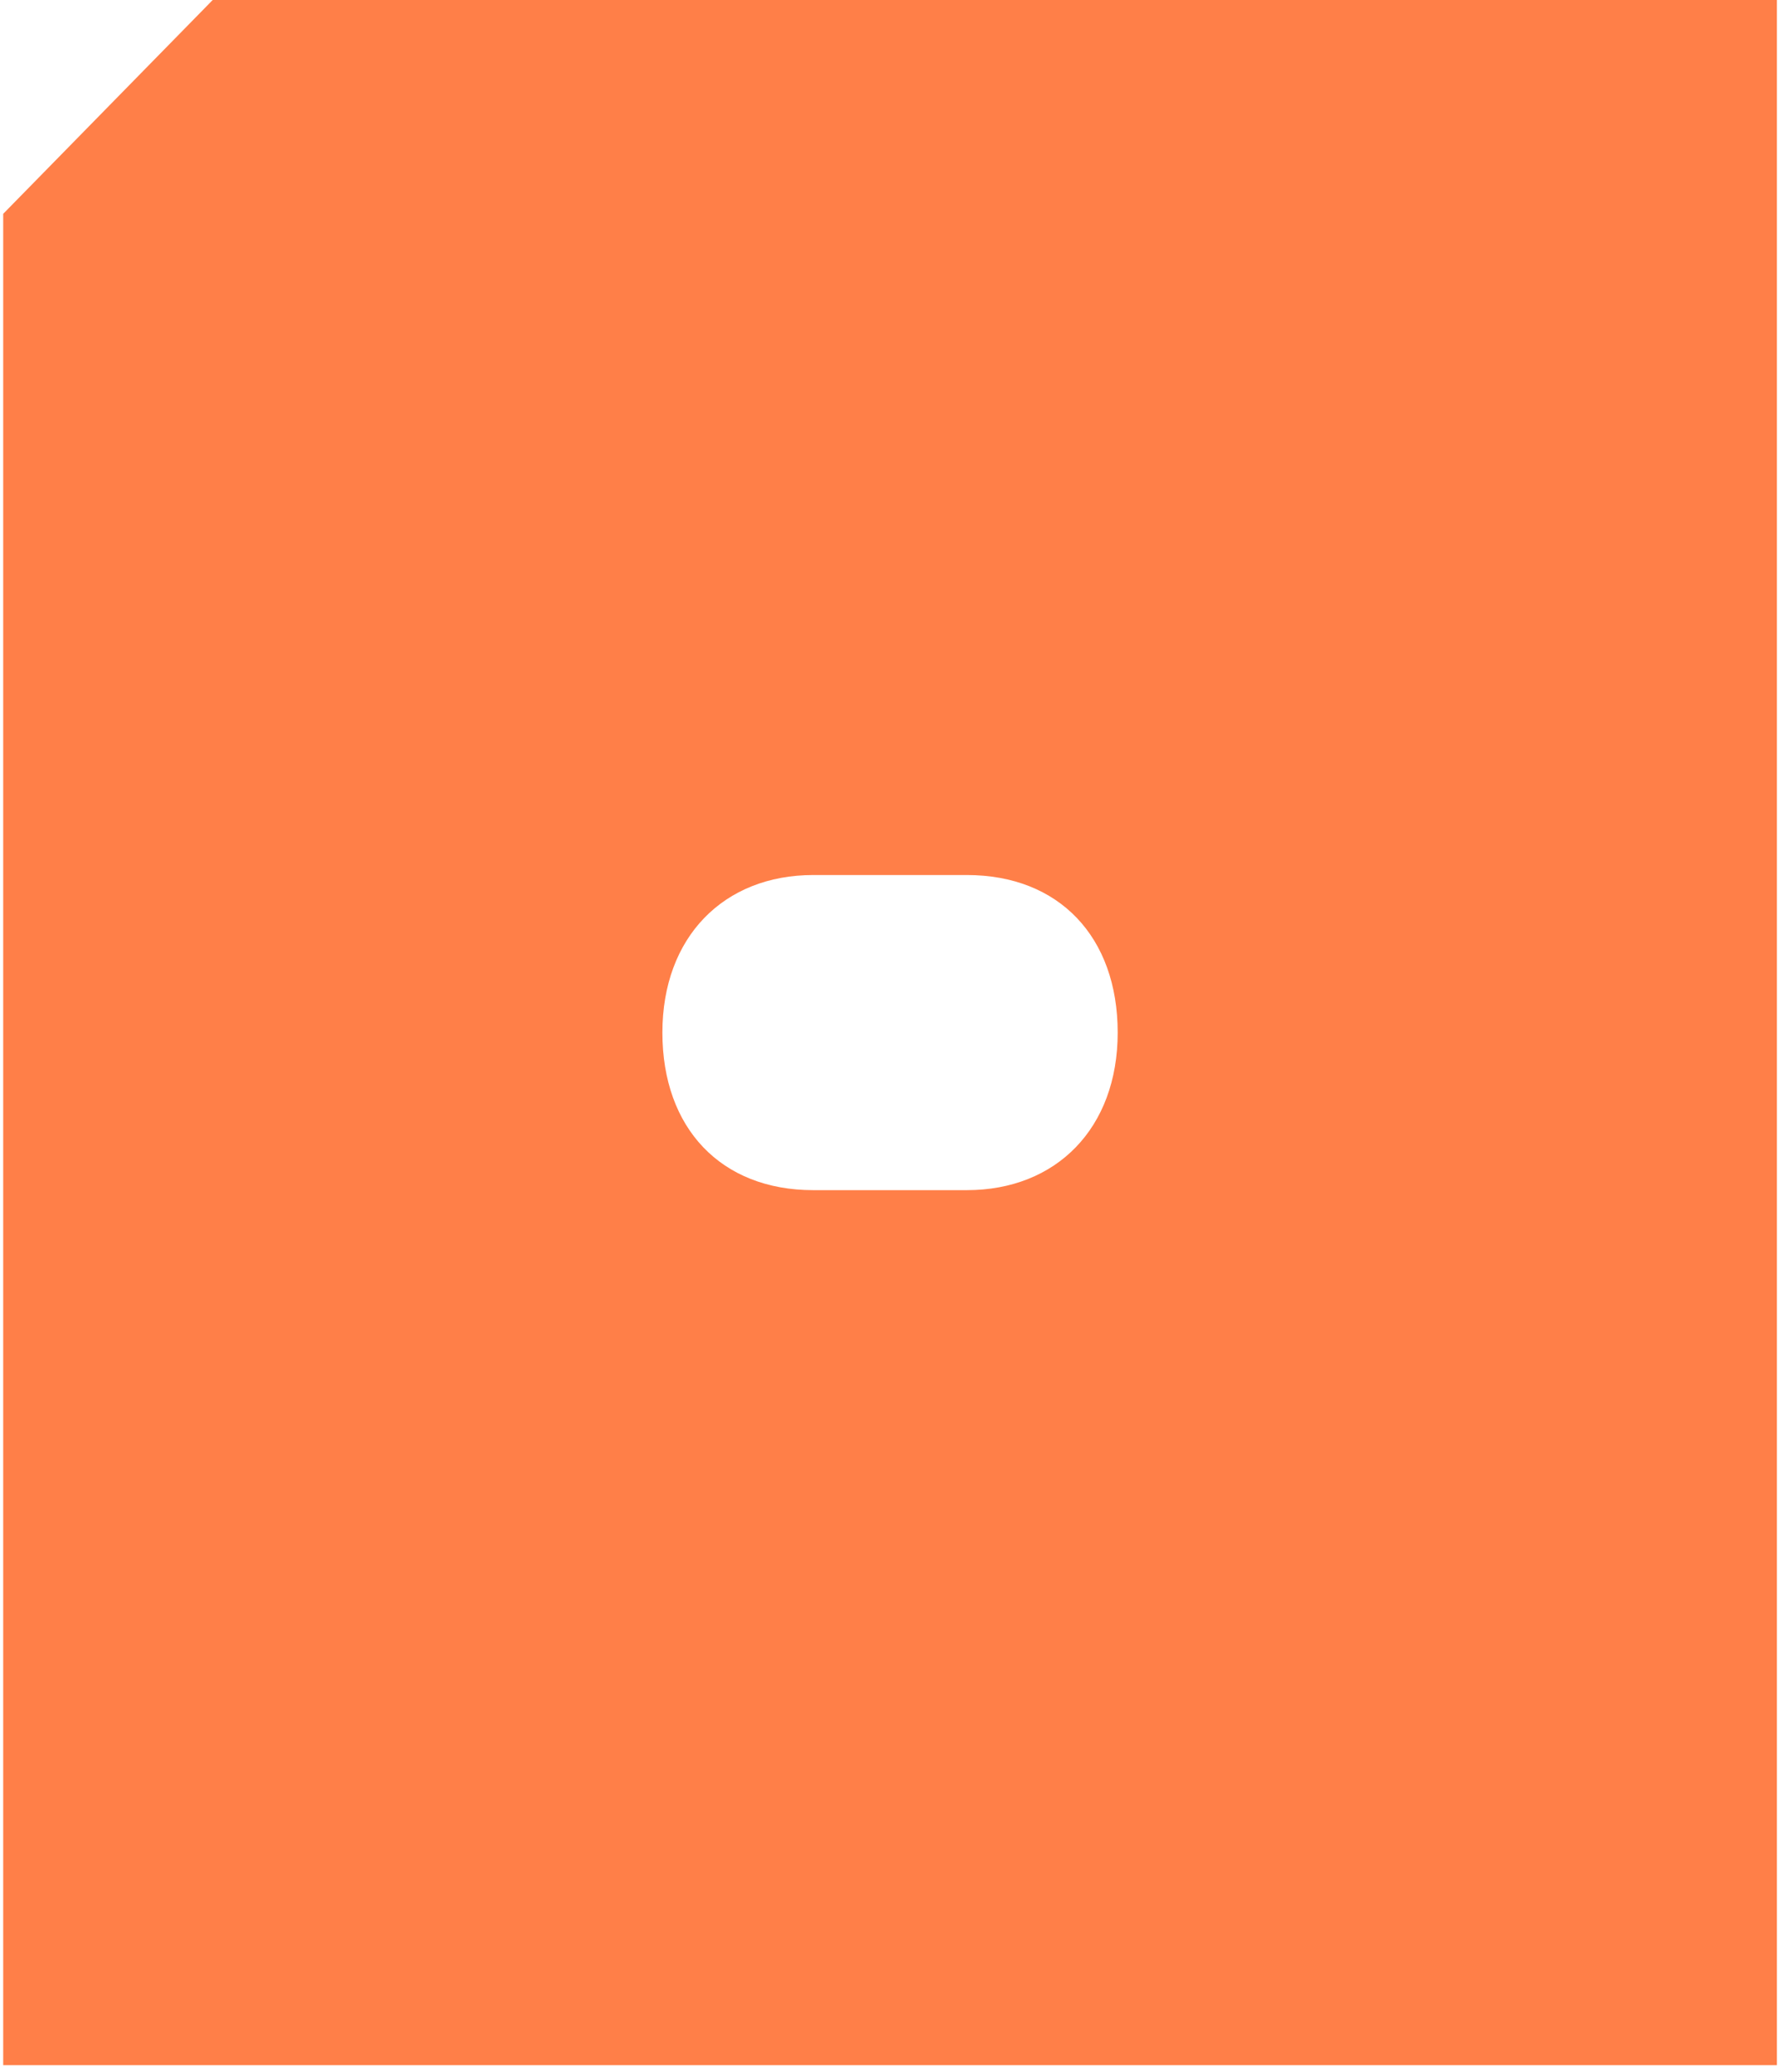<svg width="243" height="283" viewBox="0 0 243 283" fill="none" xmlns="http://www.w3.org/2000/svg">
<path d="M132.066 119.534C144.657 119.534 152.669 127.99 152.669 141.058C152.669 154.126 144.275 162.581 132.066 162.581L111.082 162.581C98.491 162.581 90.479 154.126 90.479 141.058C90.479 127.99 98.873 119.534 111.082 119.534L132.066 119.534ZM242.711 -0L29.052 -0L0.437 29.211L0.437 282.115L242.711 282.115L242.711 -0Z" fill="#FF7F48"/>
</svg>
